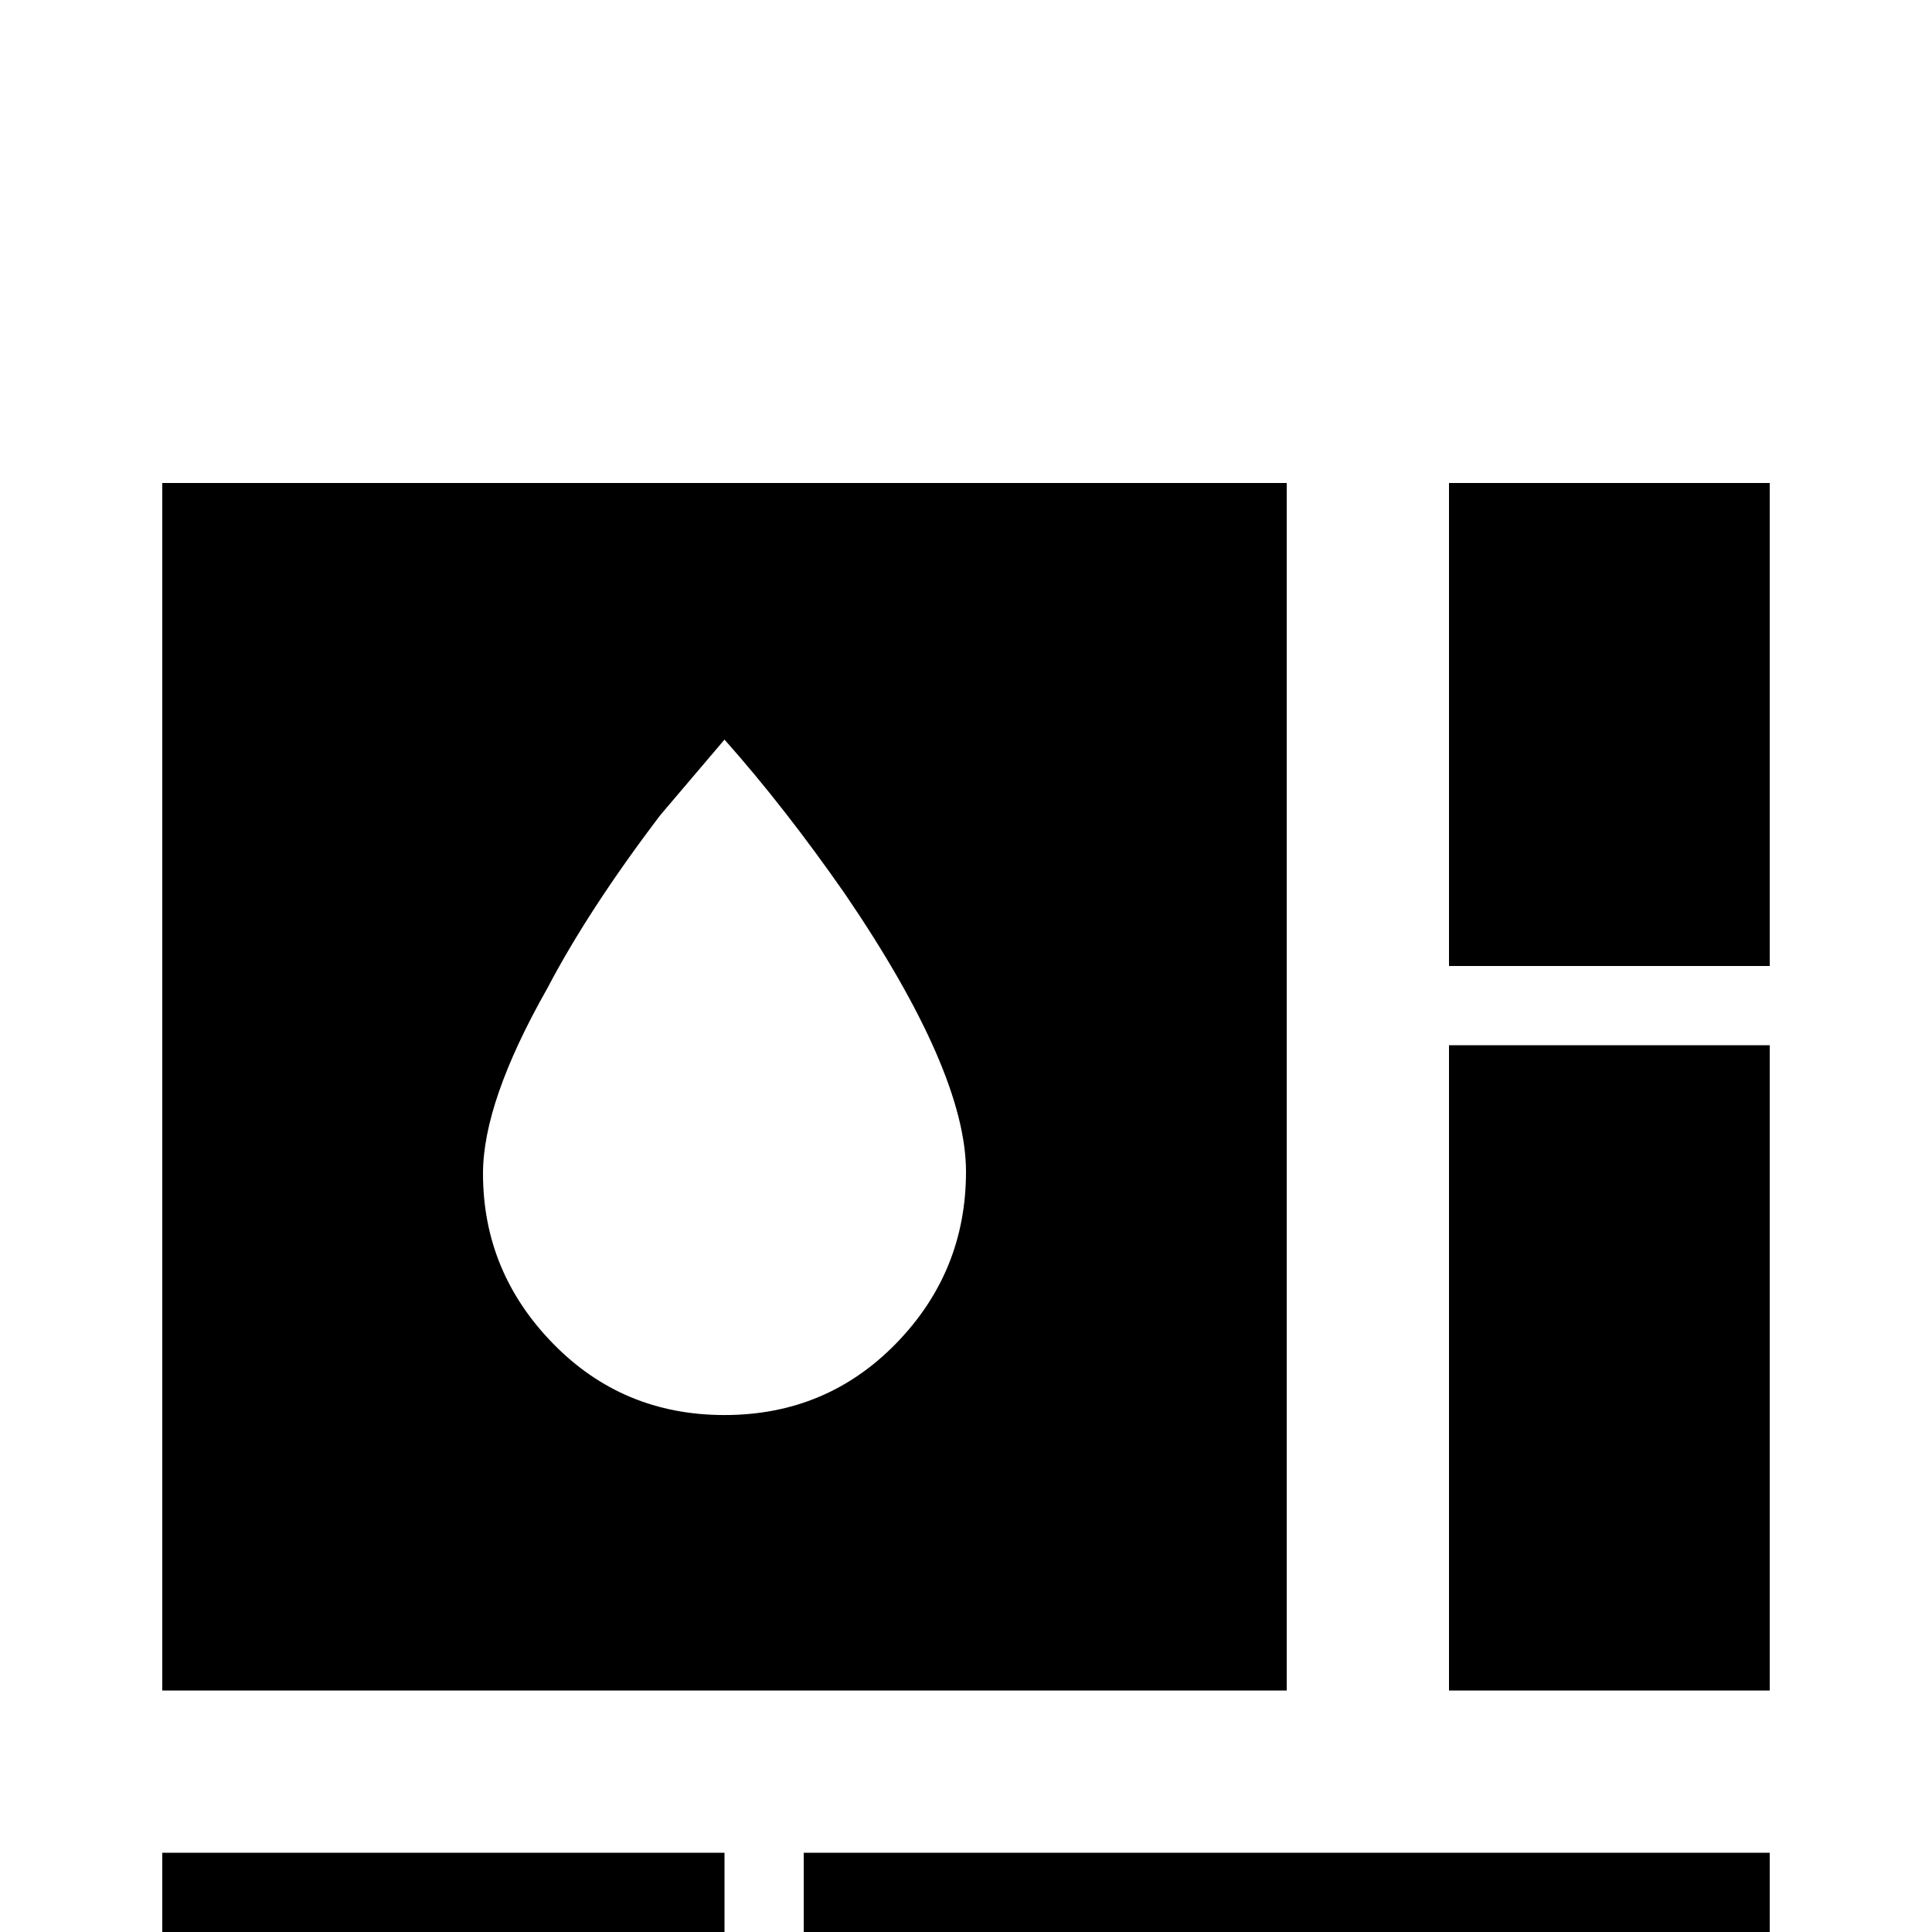 <svg xmlns="http://www.w3.org/2000/svg" viewBox="0 -512 512 512">
	<path fill="#000000" d="M469 21H213V-21H469ZM43 21V-21H192V21ZM384 -64V-235H469V-64ZM384 -384H469V-256H384ZM43 -64V-384H341V-64ZM192 -137Q219 -137 237.5 -156Q256 -175 256 -201.5Q256 -228 224 -275Q208 -298 192 -316L175 -296Q156 -271 145 -250Q128 -220 128 -201Q128 -175 146.5 -156Q165 -137 192 -137Z"/>
</svg>
